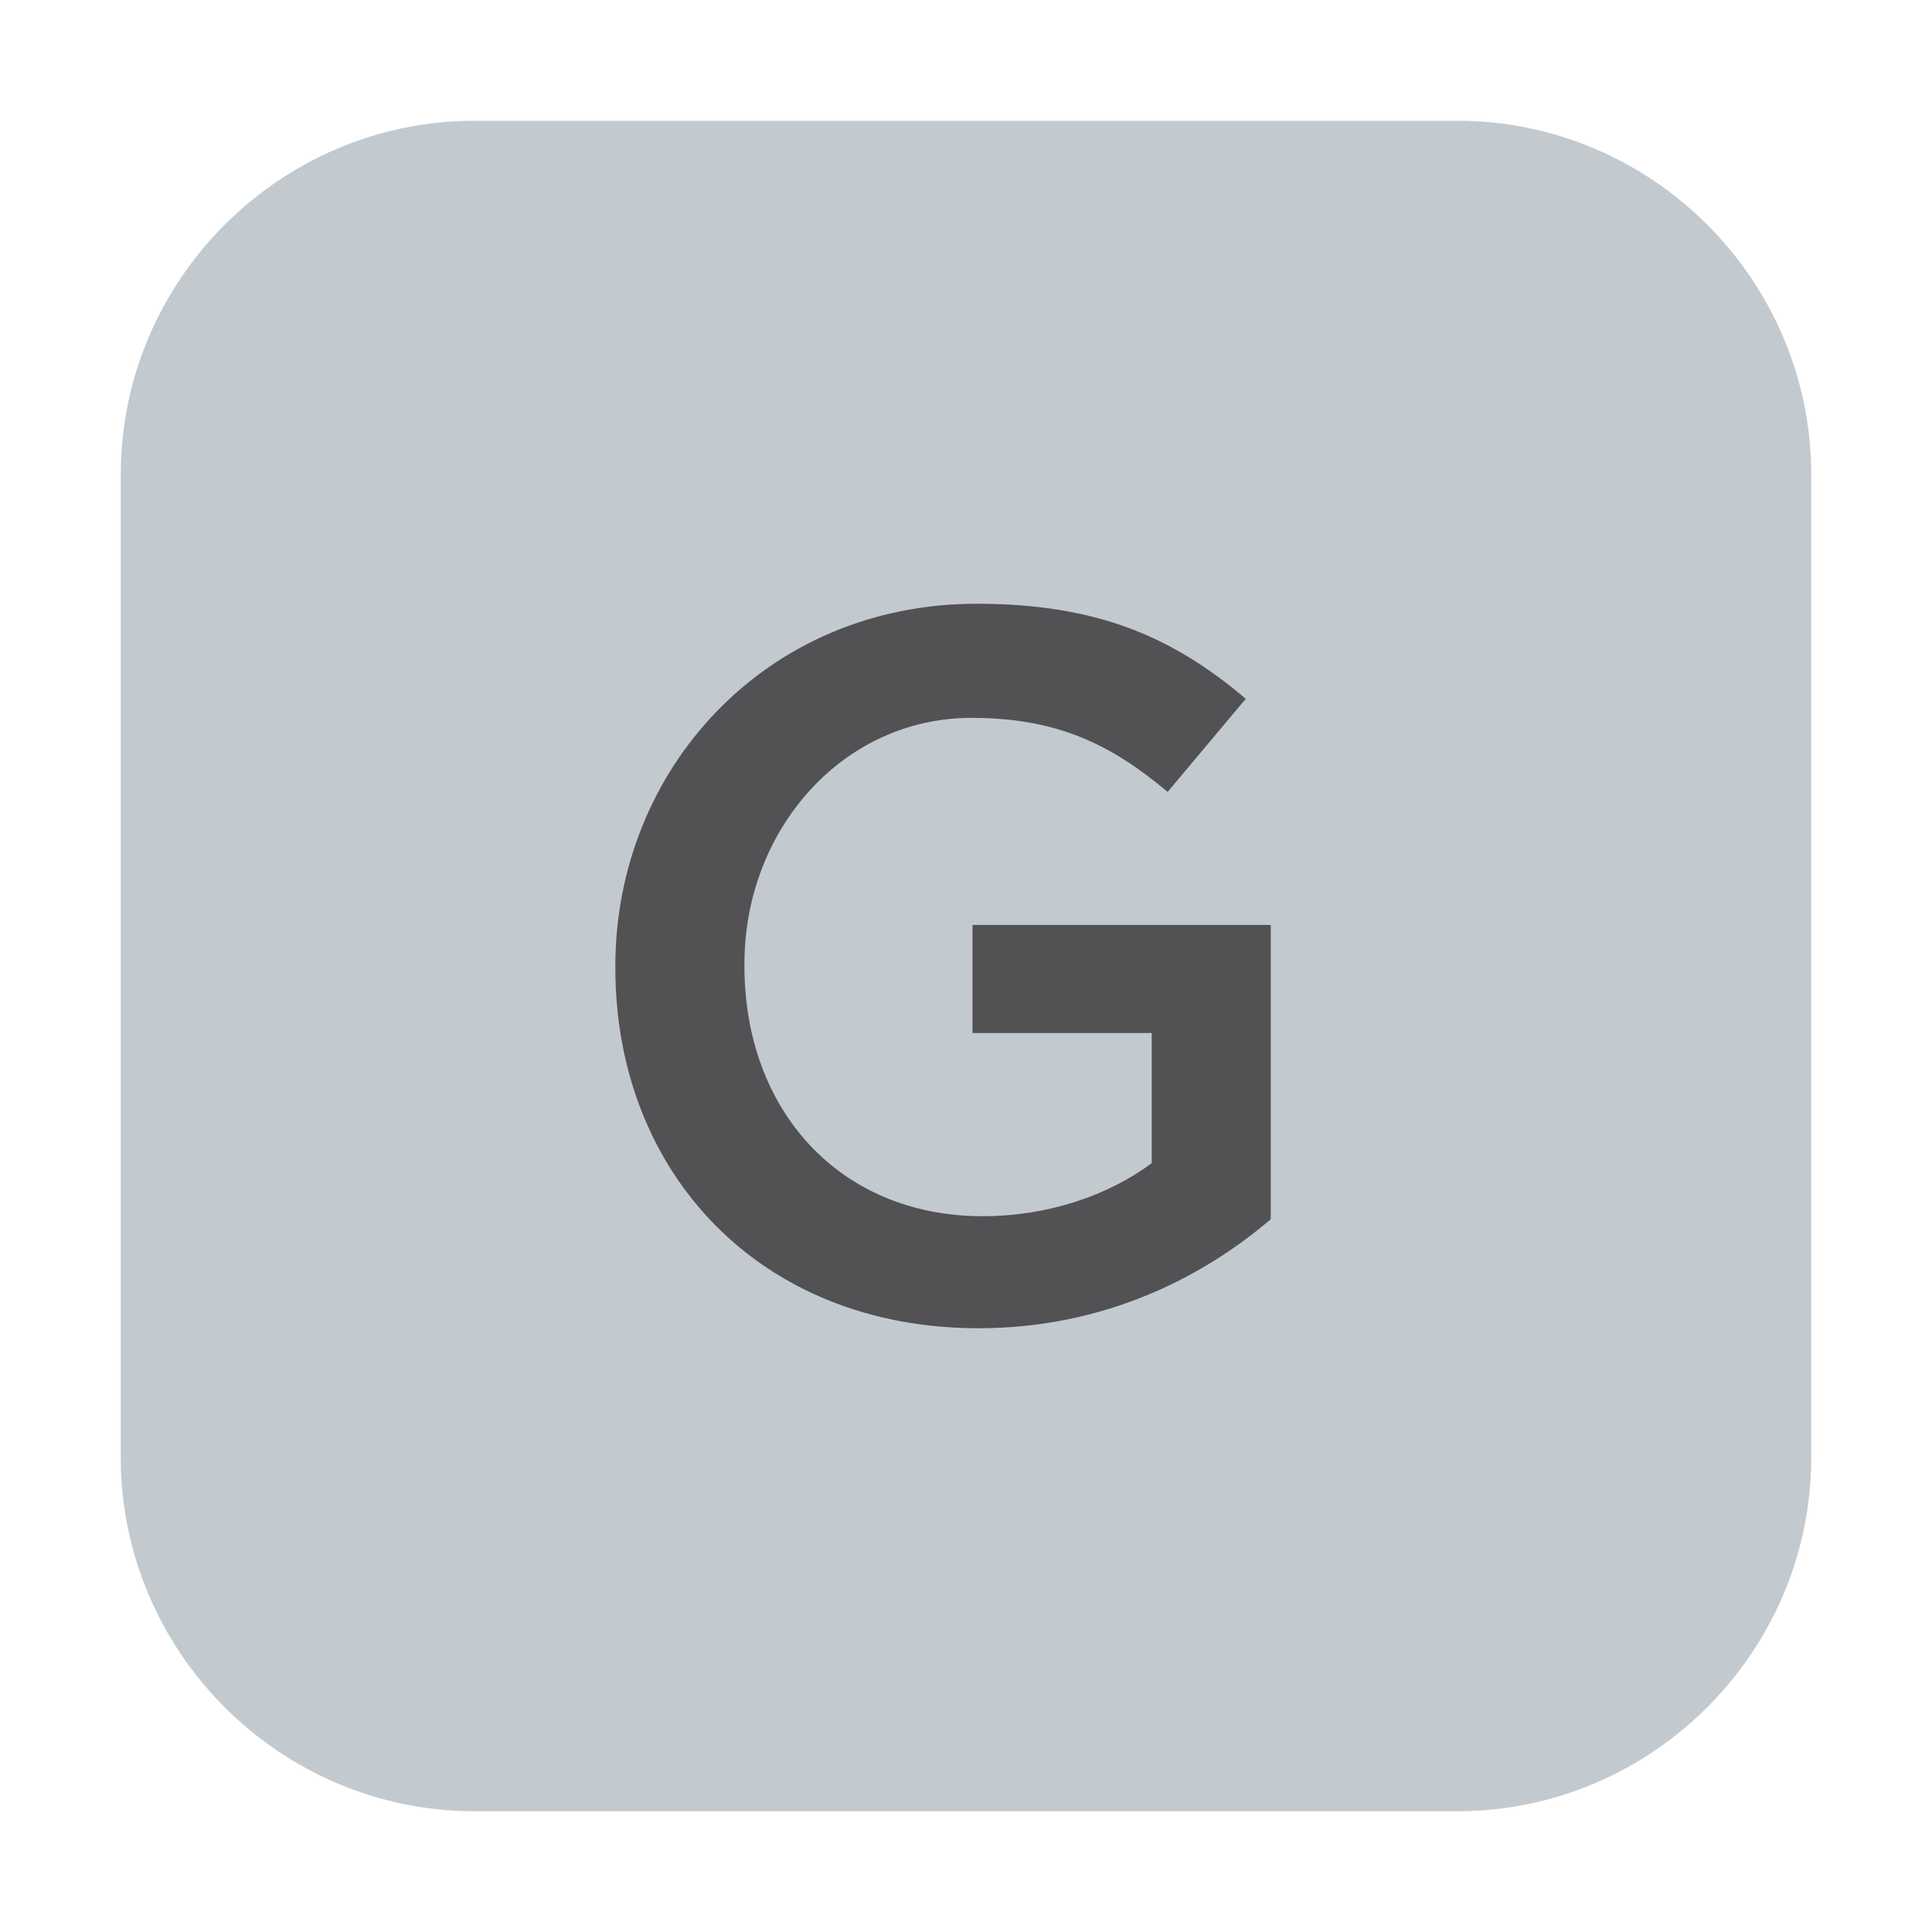 <svg xmlns="http://www.w3.org/2000/svg" width="16" height="16" viewBox="0 0 16 16">
  <g fill="none" fill-rule="evenodd">
    <path fill="#9AA7B0" fill-opacity=".6" d="M12.069,15 L3.93,15 C2.319,15 1,13.681 1,12.069 L1,3.931 C1,2.319 2.319,1 3.93,1 L12.069,1 C13.68,1 15,2.319 15,3.931 L15,12.069 C15,13.681 13.68,15 12.069,15"/>
    <path fill="#231F20" fill-opacity=".7" d="M3.104,6 C1.289,6 0.096,4.707 0.096,3.017 L0.096,3 C0.096,1.376 1.339,5.68434189e-14 3.087,5.68434189e-14 C4.098,5.68434189e-14 4.72,0.282 5.317,0.787 L4.67,1.558 C4.223,1.185 3.783,0.945 3.046,0.945 C1.977,0.945 1.165,1.873 1.165,2.983 L1.165,3 C1.165,4.193 1.952,5.072 3.137,5.072 C3.684,5.072 4.181,4.898 4.538,4.633 L4.538,3.555 L3.054,3.555 L3.054,2.66 L5.524,2.66 L5.524,5.097 C4.952,5.586 4.132,6 3.104,6 Z" transform="translate(5 5)"/>
  </g>
</svg>

